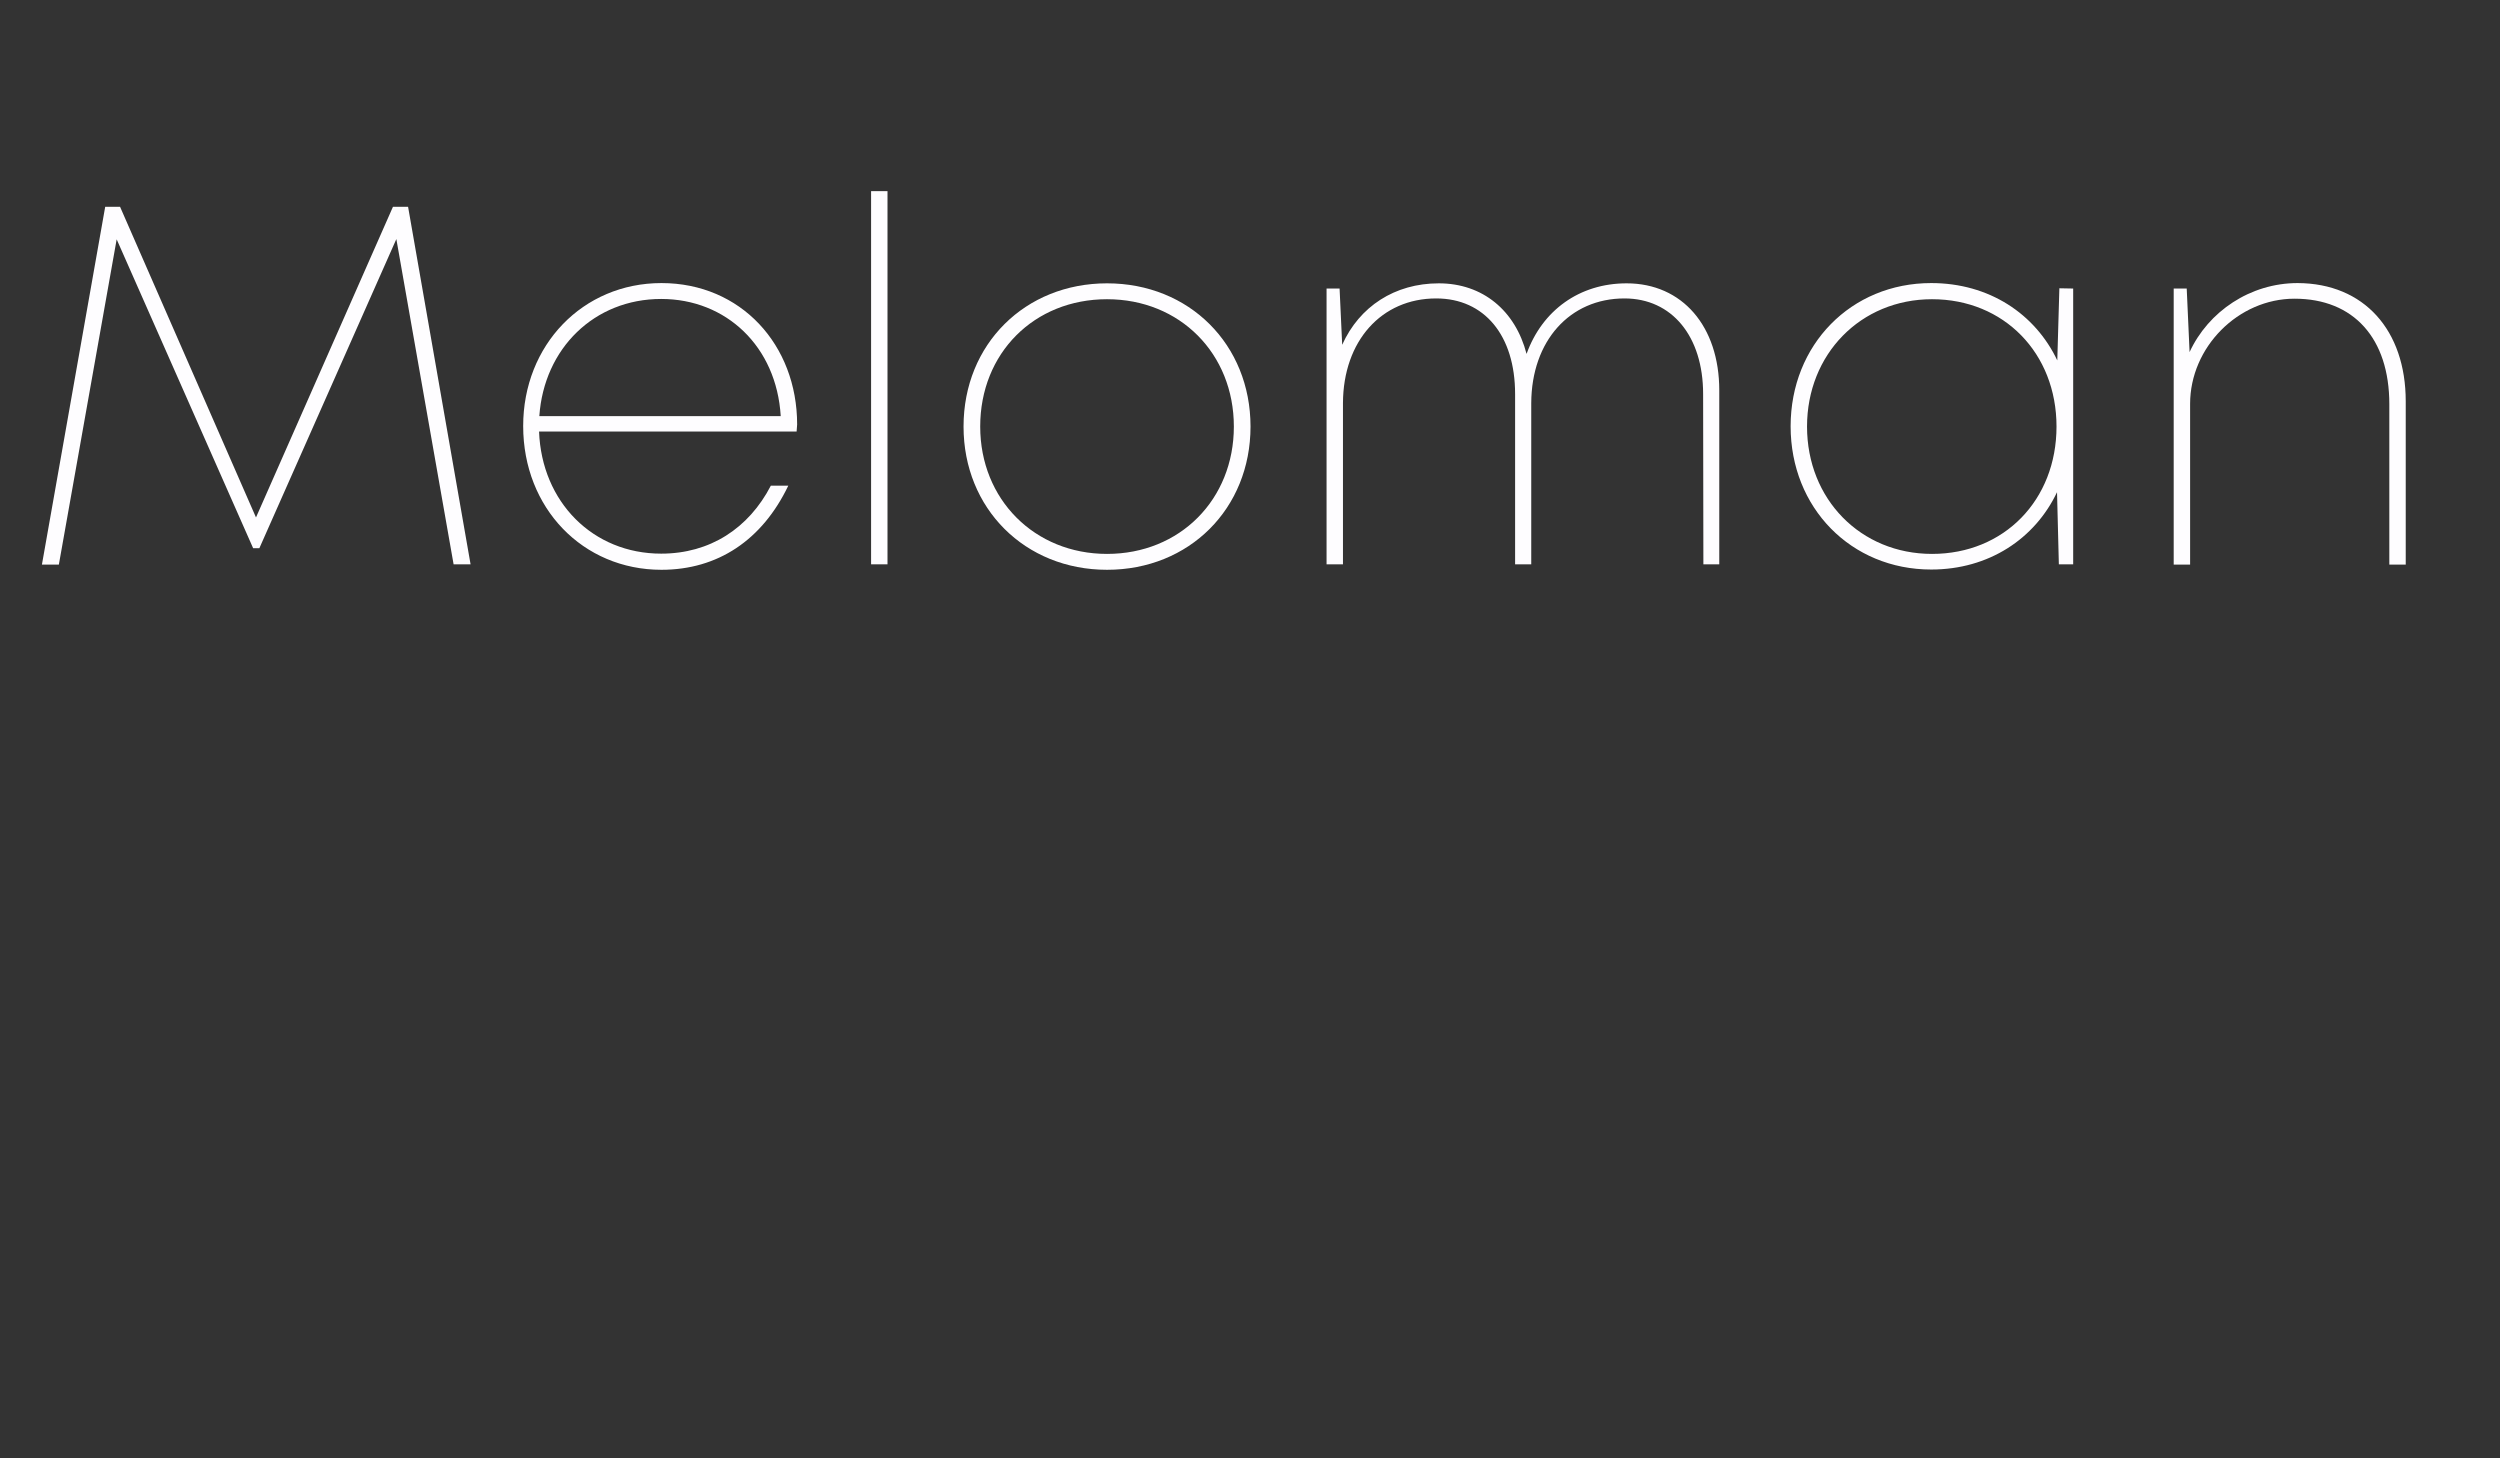 <?xml version="1.0" encoding="utf-8"?>
<!-- Generator: Adobe Illustrator 19.0.0, SVG Export Plug-In . SVG Version: 6.00 Build 0)  -->
<svg version="1.1" id="Layer_1" xmlns="http://www.w3.org/2000/svg" xmlns:xlink="http://www.w3.org/1999/xlink" x="0px" y="0px"
	 viewBox="0 0 960 560" style="enable-background:new 0 0 960 560;" xml:space="preserve">
<rect x="0" y="0" width="960" height="560" fill="#333333" stroke="none"/>
<style type="text/css">
	.st0{fill:#FEFDFF;}
</style>
<g id="XMLID_2_">
	<path id="XMLID_3_" class="st0" d="M174.2,216.8l-22-125L99.6,210.5h-2.4L44.8,91.9L22.6,216.8h-6.5L40.4,79.4h5.7l52.2,119.3
		l52.6-119.3h5.8l24,137.3H174.2z"/>
	<path id="XMLID_5_" class="st0" d="M305.9,165.7H207c1,27.1,20.7,46.9,46.9,46.9c18.7,0,33.6-9.7,42.1-26.1h6.7
		c-10,20.9-27.1,32.3-48.7,32.3c-30.2,0-53.1-23.7-53.1-55.2c0-31.1,22.9-54.9,53.1-54.9c30.5,0,52.1,23.7,52.1,54.3
		C306,163.9,306,164.9,305.9,165.7z M253.9,114.8c-25.6,0-45,18.9-46.8,45h92.7C298.2,133,278.8,114.8,253.9,114.8L253.9,114.8z"/>
	<path id="XMLID_8_" class="st0" d="M334.5,73.4h6.3v143.3h-6.3V73.4z"/>
	<path id="XMLID_10_" class="st0" d="M370,163.8c0-31.7,23.7-55,55.1-55c31.6,0,55.1,23.5,55.1,55s-23.5,55-55.1,55
		C393.6,218.8,370,195.3,370,163.8z M473.8,163.8c0-28-20.7-48.9-48.7-48.9c-28,0-48.7,20.7-48.7,48.9c0,28,20.9,48.9,48.7,48.9
		C453.1,212.7,473.8,191.8,473.8,163.8z"/>
	<path id="XMLID_13_" class="st0" d="M660.2,149.9v66.8h-6.1l-0.1-65.4c0-22.2-12-36.7-30.2-36.7c-21,0-35.7,16.3-35.8,40.2v61.9
		h-6.2v-65.4c0-22.5-11.8-36.7-30.3-36.7c-21,0-35.7,16.3-35.8,40.2v61.9h-6.3V110.8h5l1,21.6c6.6-14.7,20.2-23.6,37.1-23.6
		c16.9,0,29.4,10.5,33.7,27.1c6-16.7,20.3-27.1,38.4-27.1C646,108.8,660.2,125.3,660.2,149.9z"/>
	<path id="XMLID_15_" class="st0" d="M796.1,110.8v105.9h-5.5l-0.7-27.7c-8.5,17.9-26.2,29.7-48.3,29.7c-30.8,0-54-23.7-54-55
		c0-31.3,23.2-55,54-55c22.2,0,39.9,11.8,48.4,29.7l0.8-27.7L796.1,110.8z M789.7,163.8c0-28.2-20.2-48.9-47.8-48.9
		c-27.4,0-48,21.1-48,48.9c0,27.9,20.6,48.9,48,48.9C769.6,212.7,789.7,192,789.7,163.8z"/>
	<path id="XMLID_18_" class="st0" d="M923.8,154.1v62.7h-6.3v-61.6c0-25.3-13.7-40.5-36.4-40.5c-21.6,0-40.1,18.6-40.1,40.4v61.7
		h-6.3V110.8h5l1.1,24.4c7.2-15.6,23.3-26.5,41.5-26.5C907.8,108.8,923.8,126.8,923.8,154.1z"/>
</g>
</svg>
